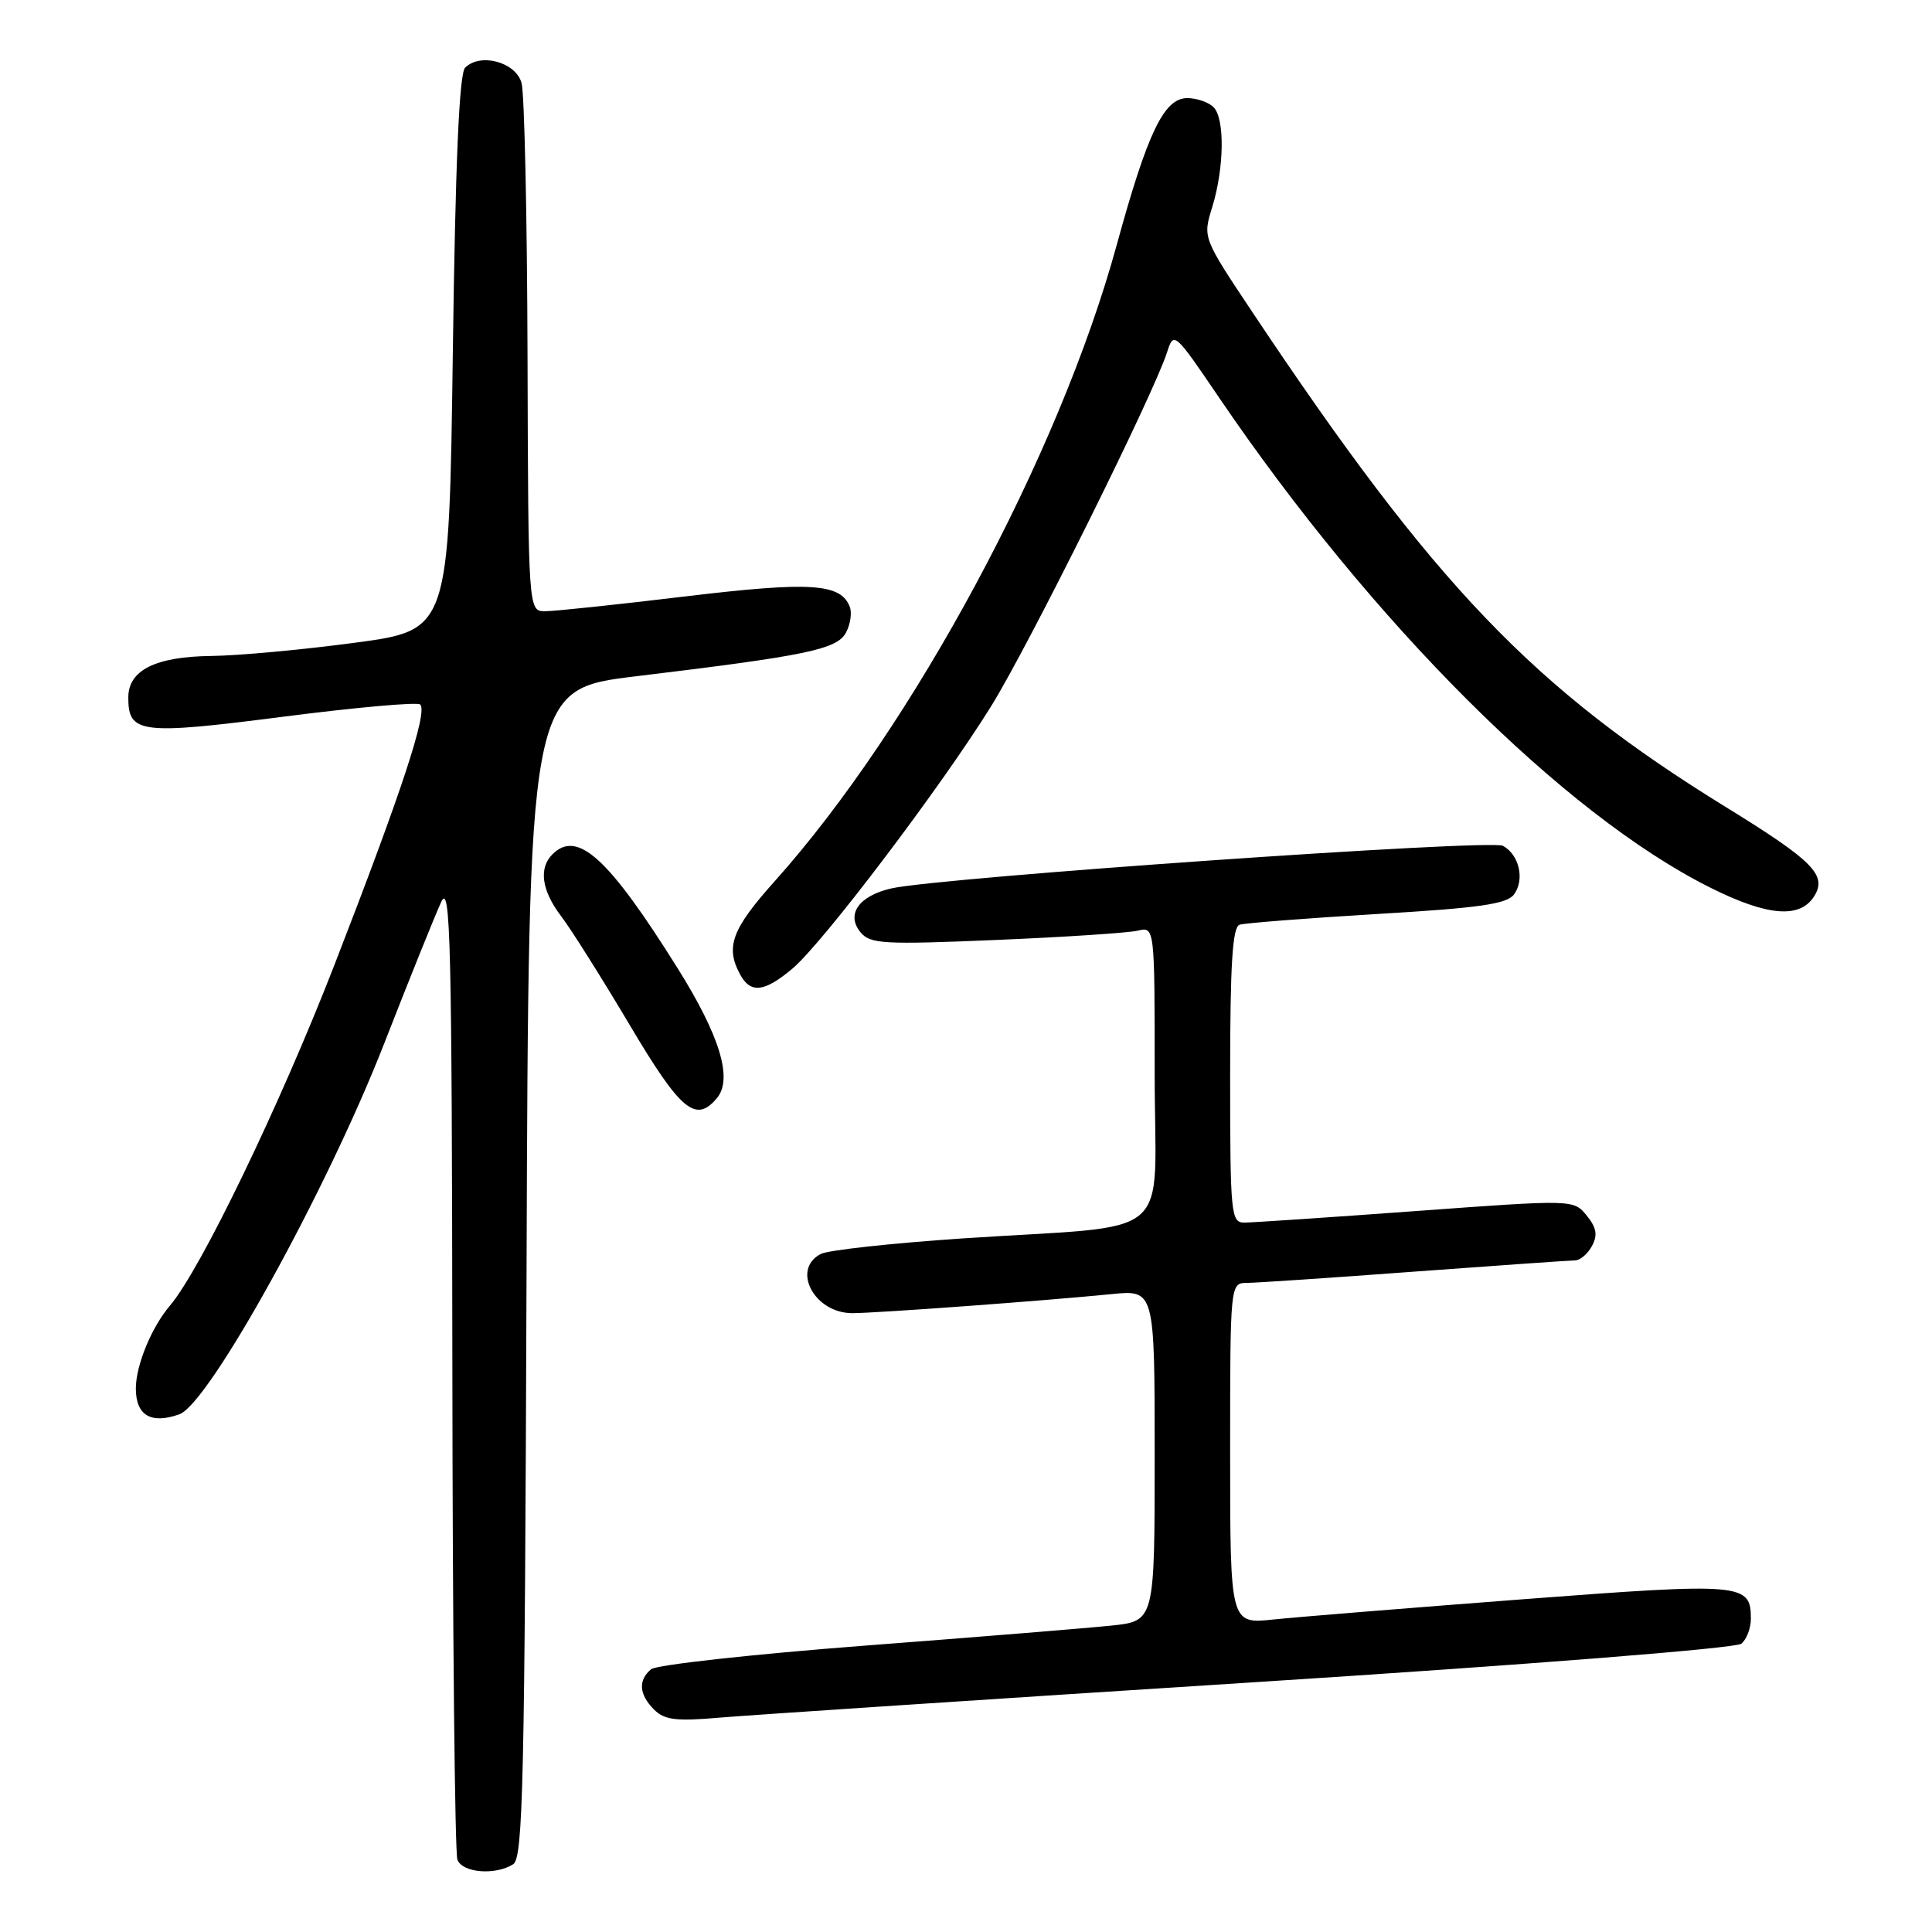 <?xml version="1.0" encoding="UTF-8" standalone="no"?>
<!DOCTYPE svg PUBLIC "-//W3C//DTD SVG 1.1//EN" "http://www.w3.org/Graphics/SVG/1.1/DTD/svg11.dtd" >
<svg xmlns="http://www.w3.org/2000/svg" xmlns:xlink="http://www.w3.org/1999/xlink" version="1.1" viewBox="0 0 256 256">
 <g >
 <path fill="currentColor"
d=" M 68.00 247.02 C 69.31 246.19 69.53 236.19 69.77 168.70 C 70.04 91.33 70.04 91.33 84.27 89.61 C 106.92 86.88 110.90 86.05 112.10 83.82 C 112.68 82.73 112.91 81.20 112.60 80.41 C 111.41 77.29 107.39 77.04 90.79 79.03 C 81.83 80.11 73.49 80.99 72.25 80.99 C 70.00 81.00 70.00 81.00 69.90 47.25 C 69.85 28.69 69.49 12.38 69.11 11.00 C 68.35 8.23 63.65 6.95 61.63 8.97 C 60.85 9.75 60.34 21.50 60.00 46.80 C 59.50 83.50 59.50 83.50 47.00 85.17 C 40.12 86.09 31.56 86.88 27.97 86.92 C 20.58 87.01 17.00 88.81 17.00 92.43 C 17.00 97.20 18.61 97.40 37.51 94.97 C 47.16 93.73 55.33 93.00 55.68 93.35 C 56.70 94.37 53.22 104.92 44.30 127.89 C 37.08 146.47 26.56 168.27 22.52 173.00 C 20.08 175.86 18.00 180.92 18.00 183.98 C 18.00 187.55 20.00 188.74 23.77 187.40 C 27.69 186.01 43.29 157.78 50.90 138.29 C 54.29 129.60 57.70 121.15 58.47 119.50 C 59.69 116.89 59.88 124.80 59.94 180.67 C 59.97 215.96 60.27 245.55 60.61 246.42 C 61.28 248.17 65.63 248.52 68.00 247.02 Z  M 165.99 222.92 C 202.56 220.58 230.01 218.41 230.74 217.80 C 231.43 217.23 232.00 215.74 232.00 214.50 C 232.00 209.78 230.97 209.69 201.80 211.91 C 186.78 213.06 171.91 214.26 168.75 214.59 C 163.00 215.20 163.00 215.20 163.00 192.60 C 163.00 170.00 163.00 170.00 165.25 169.99 C 166.49 169.98 176.50 169.31 187.50 168.49 C 198.50 167.68 208.05 167.01 208.71 167.01 C 209.38 167.00 210.39 166.14 210.95 165.09 C 211.72 163.65 211.55 162.67 210.24 161.06 C 208.50 158.94 208.50 158.94 187.62 160.47 C 176.14 161.31 165.90 162.00 164.87 162.00 C 163.11 162.00 163.00 160.88 163.00 142.47 C 163.00 127.73 163.31 122.84 164.25 122.53 C 164.94 122.31 173.14 121.67 182.47 121.11 C 196.06 120.31 199.68 119.79 200.62 118.51 C 202.06 116.53 201.30 113.23 199.13 112.07 C 197.45 111.18 124.45 116.27 118.10 117.72 C 113.79 118.71 112.07 121.17 114.03 123.54 C 115.31 125.08 117.09 125.18 131.98 124.55 C 141.06 124.17 149.51 123.61 150.75 123.32 C 153.00 122.78 153.00 122.78 153.00 142.33 C 153.00 164.95 156.24 162.18 127.50 164.10 C 118.15 164.73 109.71 165.65 108.75 166.16 C 104.82 168.21 107.91 174.00 112.93 174.00 C 116.08 174.00 138.56 172.35 147.25 171.48 C 153.00 170.90 153.00 170.90 153.00 192.85 C 153.00 214.80 153.00 214.80 147.25 215.40 C 144.09 215.73 129.36 216.93 114.53 218.06 C 99.69 219.20 86.98 220.60 86.28 221.18 C 84.53 222.63 84.67 224.53 86.67 226.53 C 88.05 227.91 89.59 228.10 95.42 227.59 C 99.32 227.26 131.07 225.15 165.99 222.92 Z  M 95.01 145.49 C 97.12 142.94 95.40 137.26 89.79 128.30 C 80.62 113.65 76.50 109.90 73.20 113.20 C 71.35 115.05 71.77 118.01 74.36 121.41 C 75.66 123.11 79.72 129.56 83.40 135.75 C 90.19 147.20 92.19 148.88 95.01 145.49 Z  M 105.02 128.33 C 109.02 124.96 124.65 104.33 131.31 93.61 C 136.24 85.69 152.85 52.29 154.64 46.68 C 155.53 43.90 155.62 43.97 161.51 52.65 C 181.86 82.60 207.23 107.92 226.61 117.61 C 234.20 121.41 238.51 121.76 240.39 118.75 C 242.14 115.97 240.26 114.08 228.78 107.00 C 203.17 91.23 190.12 77.60 166.04 41.50 C 159.37 31.50 159.37 31.50 160.61 27.50 C 162.22 22.29 162.32 15.72 160.80 14.20 C 160.14 13.54 158.57 13.00 157.32 13.00 C 154.24 13.00 152.06 17.53 147.96 32.50 C 140.34 60.29 120.96 96.33 102.63 116.79 C 96.99 123.09 96.10 125.46 98.04 129.07 C 99.44 131.69 101.25 131.50 105.02 128.33 Z "/>
</g>
</svg>